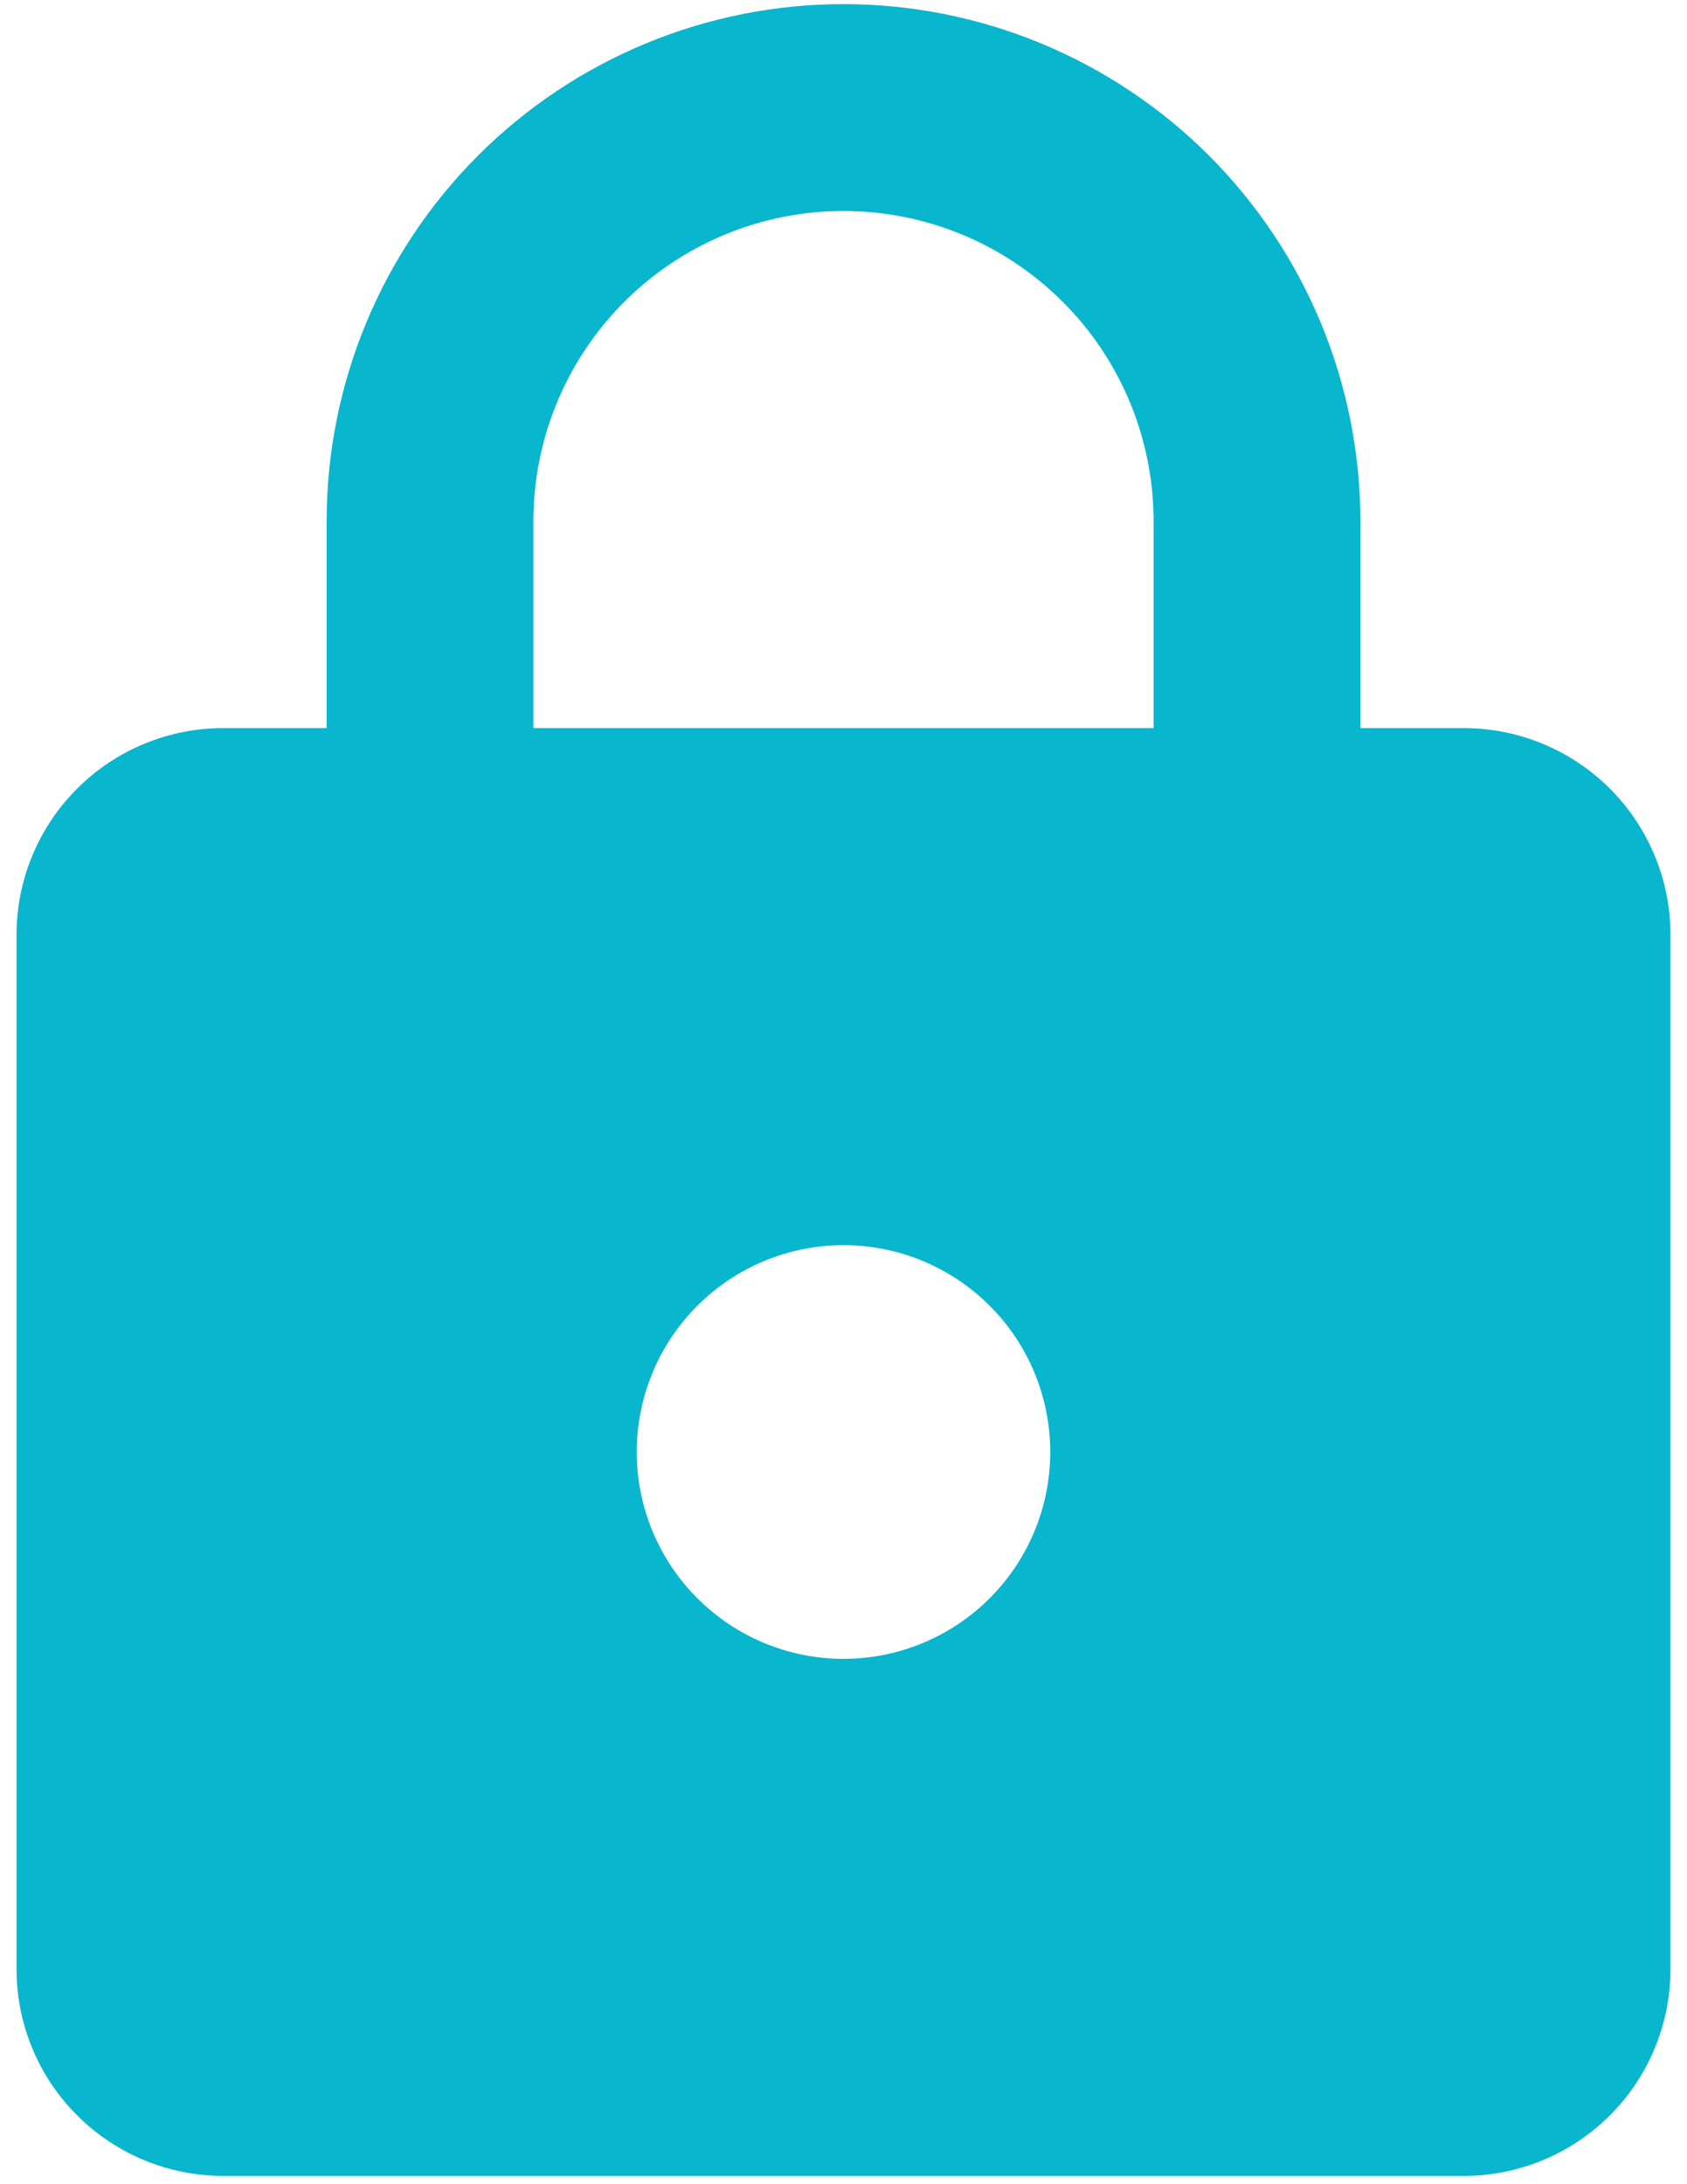 <svg width="34" height="44" viewBox="0 0 34 44" fill="none" xmlns="http://www.w3.org/2000/svg">
<path d="M17 33.417C18.105 33.417 19.165 32.978 19.946 32.196C20.728 31.415 21.167 30.355 21.167 29.25C21.167 28.145 20.728 27.085 19.946 26.304C19.165 25.522 18.105 25.083 17 25.083C15.895 25.083 14.835 25.522 14.054 26.304C13.272 27.085 12.833 28.145 12.833 29.25C12.833 30.355 13.272 31.415 14.054 32.196C14.835 32.978 15.895 33.417 17 33.417ZM29.5 14.667C30.605 14.667 31.665 15.106 32.446 15.887C33.228 16.669 33.667 17.728 33.667 18.833V39.667C33.667 40.772 33.228 41.832 32.446 42.613C31.665 43.394 30.605 43.833 29.5 43.833H4.5C3.395 43.833 2.335 43.394 1.554 42.613C0.772 41.832 0.333 40.772 0.333 39.667V18.833C0.333 17.728 0.772 16.669 1.554 15.887C2.335 15.106 3.395 14.667 4.5 14.667H6.583V10.5C6.583 7.737 7.681 5.088 9.634 3.134C11.588 1.181 14.237 0.083 17 0.083C18.368 0.083 19.723 0.353 20.986 0.876C22.25 1.4 23.398 2.167 24.366 3.134C25.333 4.102 26.1 5.25 26.624 6.514C27.147 7.778 27.417 9.132 27.417 10.5V14.667H29.5ZM17 4.25C15.342 4.25 13.753 4.909 12.581 6.081C11.409 7.253 10.75 8.842 10.75 10.5V14.667H23.25V10.5C23.25 8.842 22.592 7.253 21.419 6.081C20.247 4.909 18.658 4.25 17 4.25Z" fill="#08B6CE"/>
</svg>
